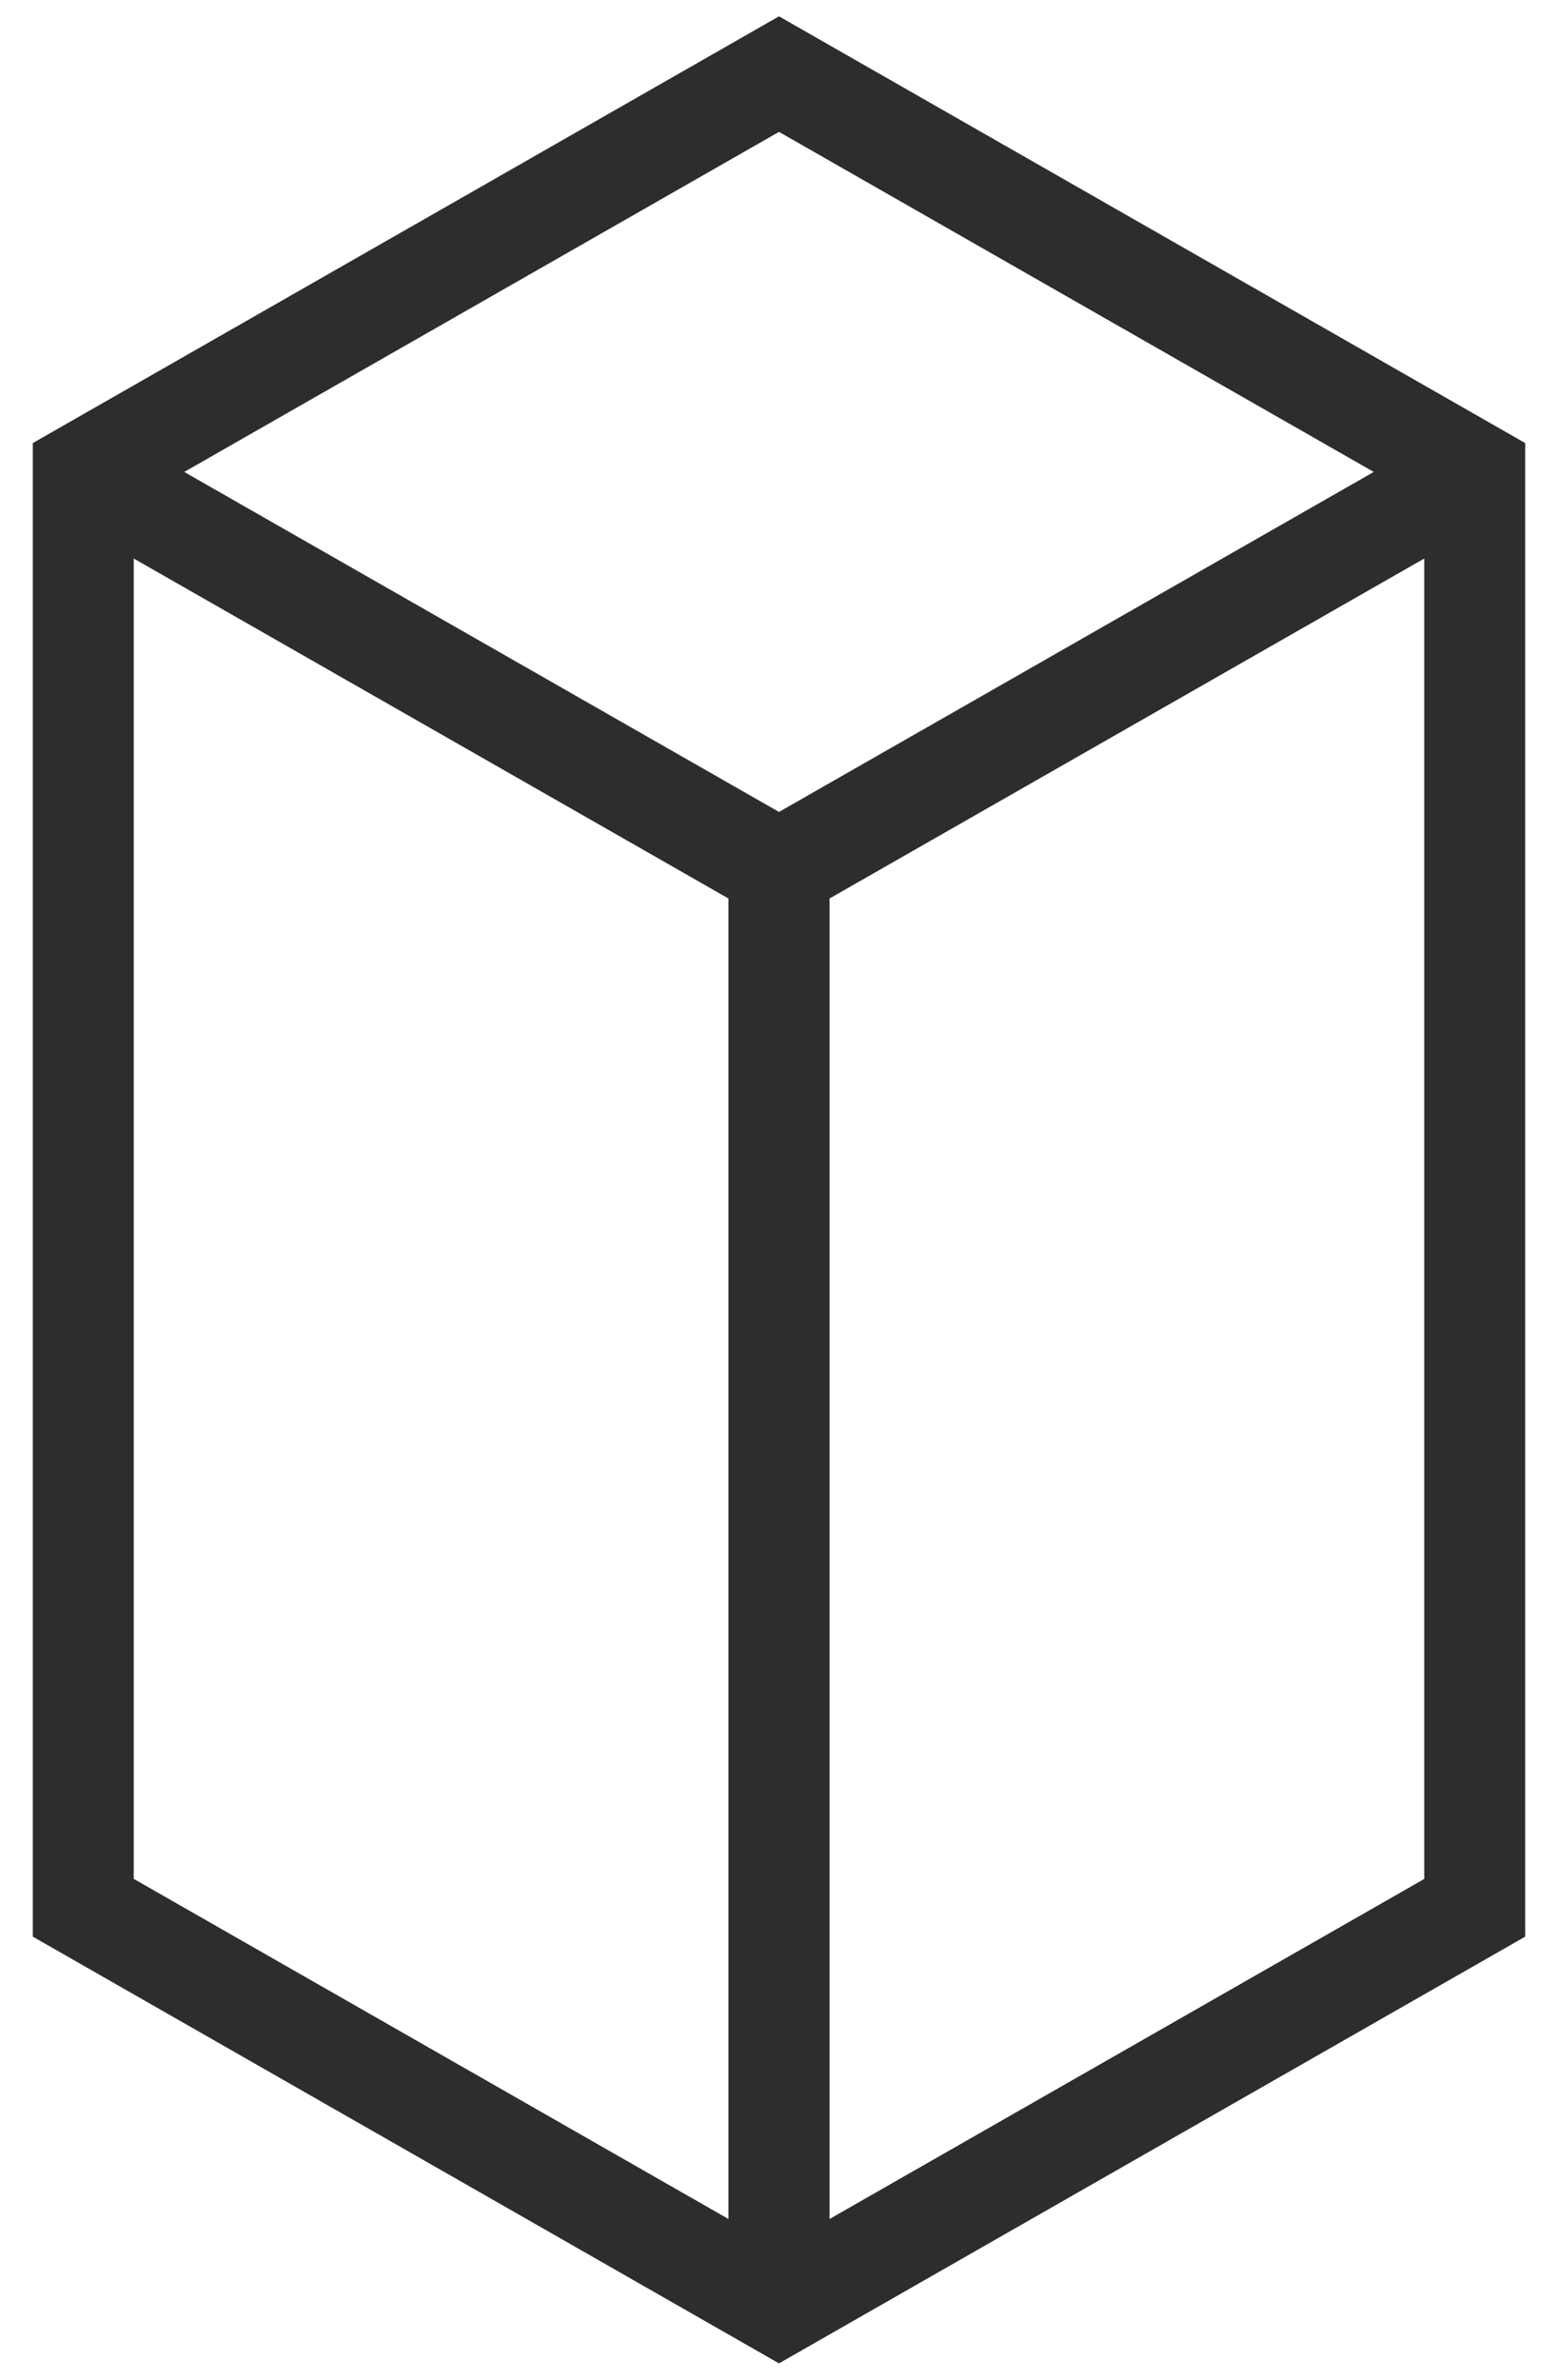 <svg width="19" height="29" viewBox="0 0 19 29" fill="none" xmlns="http://www.w3.org/2000/svg">
<path d="M9.5 0.199L0.4 5.399V23.599L9.5 28.799L18.6 23.599V5.399L9.5 0.199ZM16.753 5.751L9.5 9.894L2.247 5.751L9.5 1.607L16.753 5.751ZM1.631 6.806L8.884 10.949V27.04L1.631 22.895V6.806ZM10.116 27.04V10.949L17.369 6.806V22.896L10.116 27.04Z" fill="#2D2D2D"/>
</svg>
